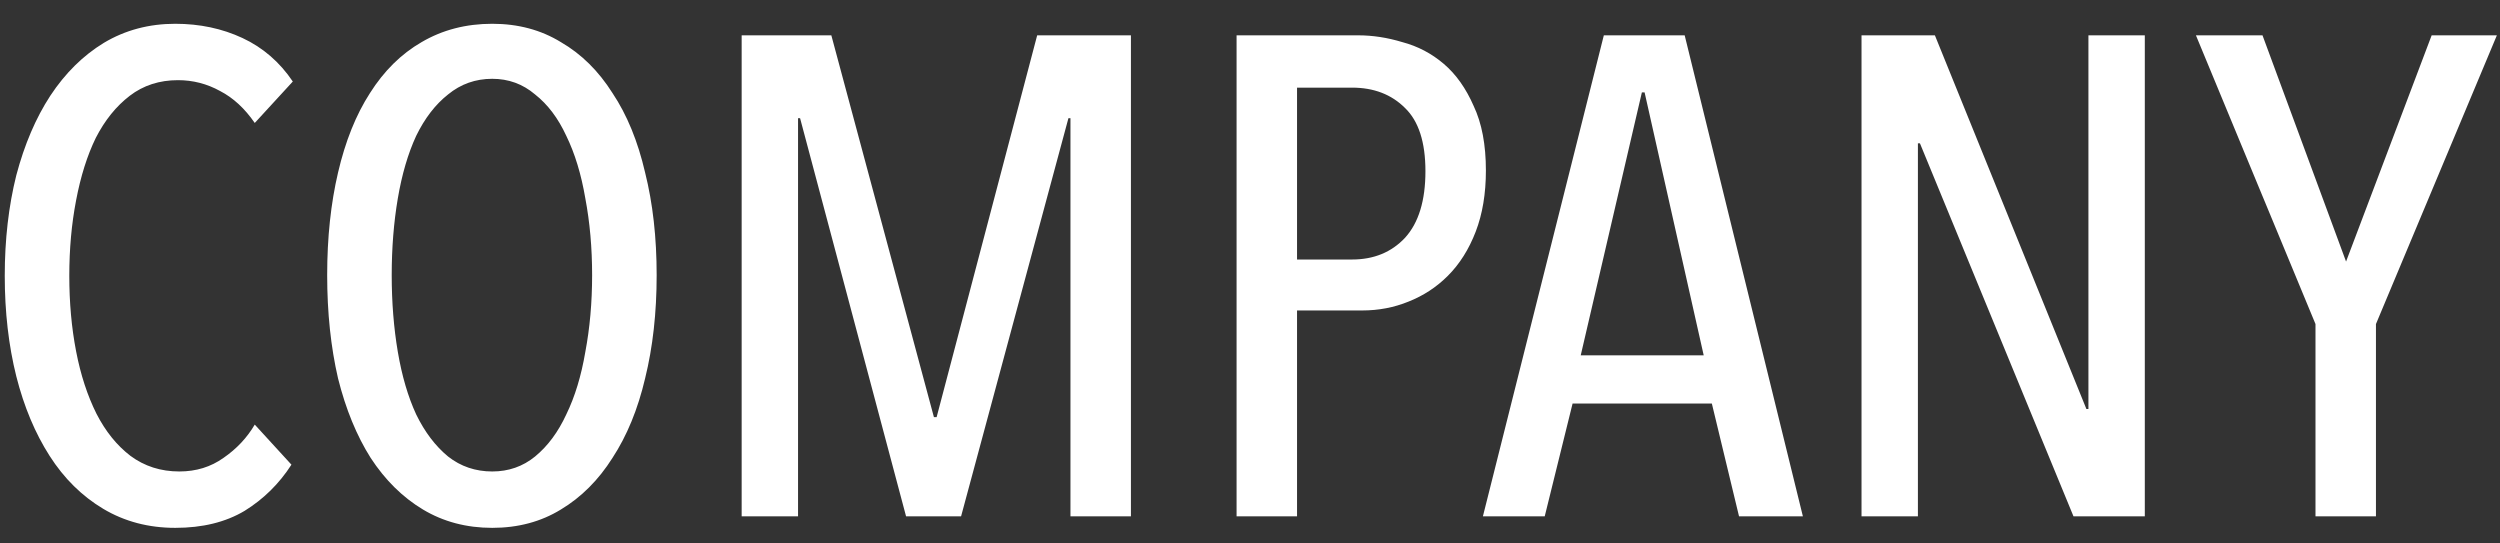 <svg width="92" height="20" viewBox="0 0 92 20" fill="none" xmlns="http://www.w3.org/2000/svg">
<rect x="0" y="0" width="92" height="20" fill="#333333" stroke="none"/>
<path d="M10.725 17.1C10.275 17.8 9.7 18.367 9 18.8C8.3 19.217 7.45 19.425 6.45 19.425C5.467 19.425 4.583 19.192 3.8 18.725C3.017 18.258 2.358 17.608 1.825 16.775C1.292 15.942 0.883 14.967 0.6 13.85C0.317 12.717 0.175 11.483 0.175 10.15C0.175 8.817 0.317 7.583 0.6 6.45C0.9 5.317 1.317 4.342 1.85 3.525C2.4 2.692 3.058 2.042 3.825 1.575C4.608 1.108 5.483 0.875 6.45 0.875C7.35 0.875 8.175 1.05 8.925 1.4C9.675 1.75 10.292 2.283 10.775 3L9.375 4.525C9.008 3.992 8.583 3.6 8.1 3.35C7.617 3.083 7.1 2.95 6.55 2.95C5.867 2.95 5.275 3.142 4.775 3.525C4.275 3.908 3.858 4.425 3.525 5.075C3.208 5.725 2.967 6.492 2.8 7.375C2.633 8.242 2.55 9.167 2.55 10.15C2.55 11.133 2.633 12.058 2.8 12.925C2.967 13.792 3.217 14.558 3.55 15.225C3.883 15.875 4.3 16.392 4.8 16.775C5.317 17.158 5.917 17.35 6.6 17.35C7.217 17.35 7.758 17.183 8.225 16.85C8.708 16.517 9.092 16.108 9.375 15.625L10.725 17.1ZM24.165 10.125C24.165 11.508 24.024 12.775 23.74 13.925C23.474 15.058 23.074 16.033 22.54 16.85C22.024 17.667 21.39 18.3 20.64 18.75C19.907 19.2 19.065 19.425 18.115 19.425C17.165 19.425 16.315 19.2 15.565 18.75C14.815 18.3 14.174 17.667 13.64 16.85C13.124 16.033 12.724 15.058 12.44 13.925C12.174 12.775 12.04 11.508 12.04 10.125C12.04 8.742 12.174 7.483 12.44 6.35C12.707 5.2 13.099 4.225 13.615 3.425C14.132 2.608 14.765 1.983 15.515 1.55C16.282 1.1 17.149 0.875 18.115 0.875C19.065 0.875 19.907 1.1 20.64 1.55C21.39 1.983 22.024 2.608 22.54 3.425C23.074 4.225 23.474 5.2 23.74 6.35C24.024 7.483 24.165 8.742 24.165 10.125ZM21.79 10.125C21.79 9.125 21.707 8.183 21.54 7.3C21.39 6.417 21.157 5.65 20.84 5C20.54 4.35 20.157 3.842 19.69 3.475C19.24 3.092 18.715 2.9 18.115 2.9C17.499 2.9 16.957 3.092 16.49 3.475C16.024 3.842 15.632 4.35 15.315 5C15.015 5.65 14.79 6.417 14.64 7.3C14.49 8.183 14.415 9.125 14.415 10.125C14.415 11.125 14.49 12.067 14.64 12.95C14.79 13.833 15.015 14.6 15.315 15.25C15.632 15.9 16.024 16.417 16.49 16.8C16.957 17.167 17.499 17.35 18.115 17.35C18.715 17.35 19.24 17.167 19.69 16.8C20.157 16.417 20.54 15.9 20.84 15.25C21.157 14.6 21.39 13.833 21.54 12.95C21.707 12.067 21.79 11.125 21.79 10.125ZM39.393 19V4.35H39.318L35.368 19H33.343L29.443 4.35H29.368V19H27.293V1.3H30.593L34.368 15.35H34.468L38.168 1.3H41.618V19H39.393ZM54.681 6.275C54.681 7.125 54.556 7.875 54.306 8.525C54.056 9.175 53.714 9.717 53.281 10.15C52.864 10.567 52.381 10.883 51.831 11.1C51.297 11.317 50.731 11.425 50.131 11.425H47.731V19H45.506V1.3H49.981C50.514 1.3 51.056 1.383 51.606 1.55C52.172 1.7 52.681 1.967 53.131 2.35C53.581 2.733 53.947 3.25 54.231 3.9C54.531 4.533 54.681 5.325 54.681 6.275ZM52.456 6.3C52.456 5.233 52.206 4.458 51.706 3.975C51.206 3.475 50.556 3.225 49.756 3.225H47.731V9.55H49.756C50.556 9.55 51.206 9.283 51.706 8.75C52.206 8.2 52.456 7.383 52.456 6.3ZM63.996 19L62.996 14.85H57.871L56.846 19H54.571L59.021 1.3H61.996L66.346 19H63.996ZM60.521 3.4H60.421L58.171 13.075H62.696L60.521 3.4ZM76.304 19L70.654 5.275H70.579V19H68.504V1.3H71.204L76.779 15.05H76.854V1.3H78.929V19H76.304ZM87.435 11.925V19H85.21V11.925L80.81 1.3H83.26L86.335 9.625L89.485 1.3H91.885L87.435 11.925Z" fill="white"/>
</svg>
